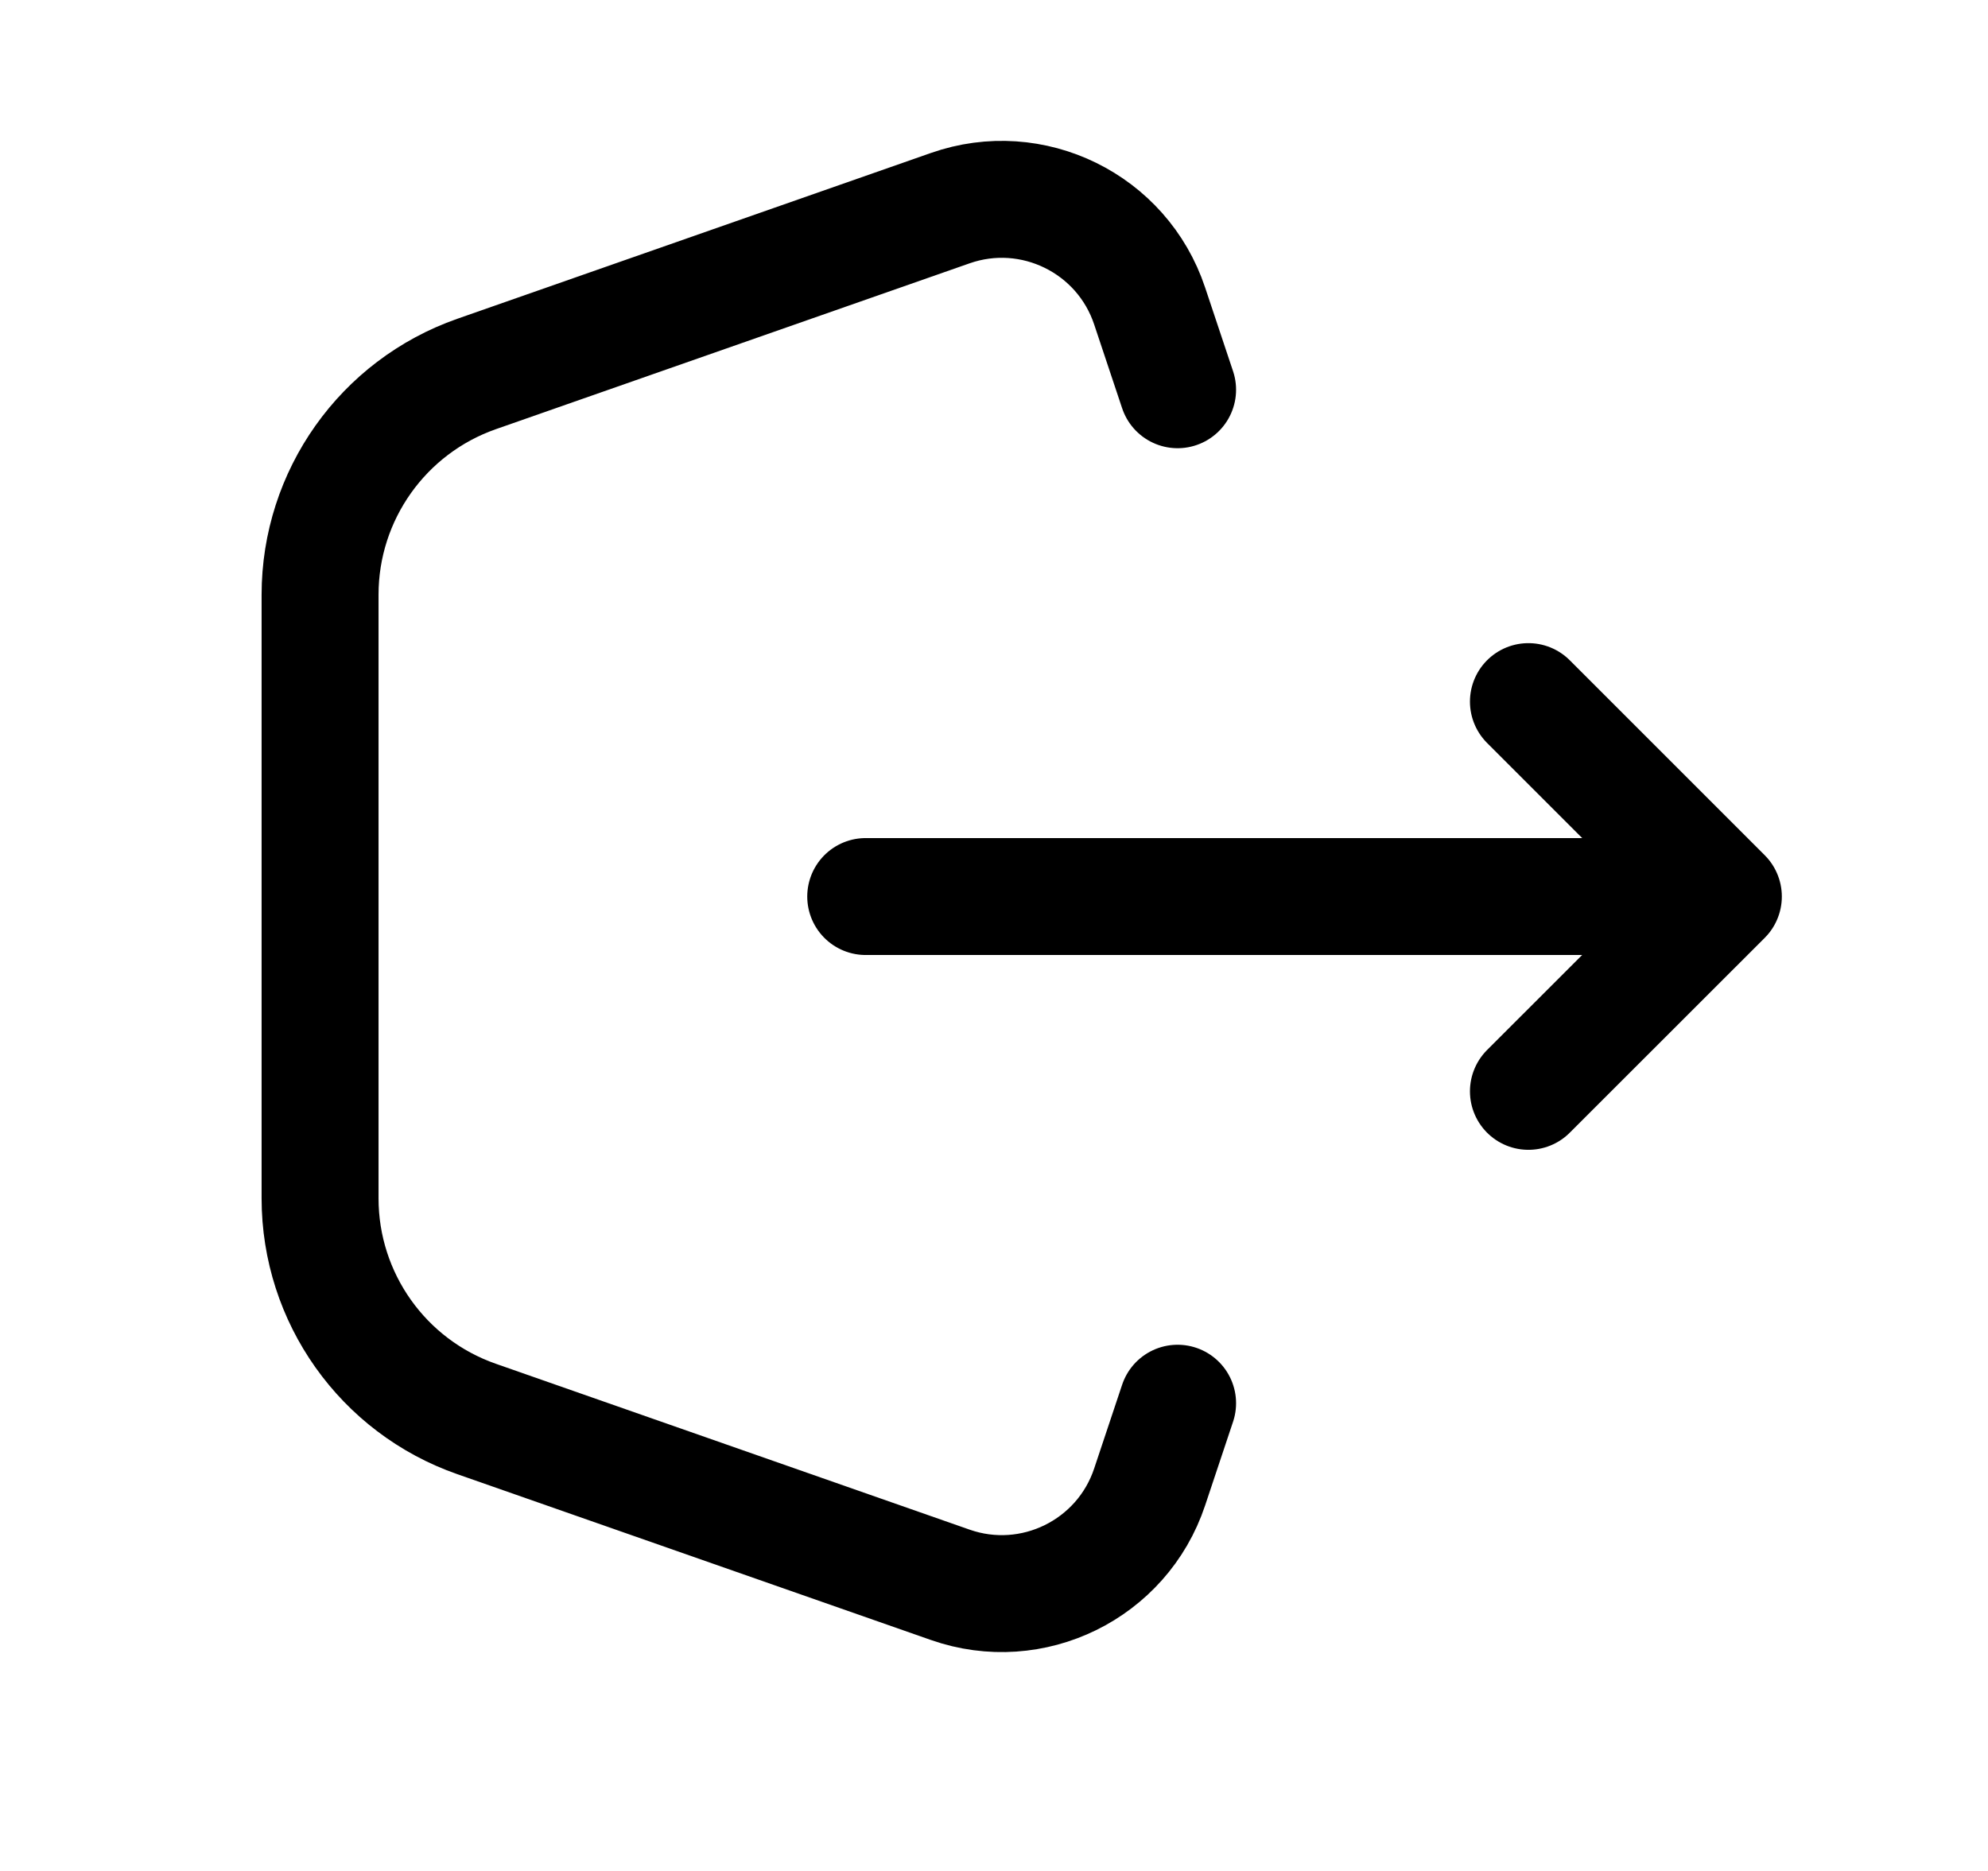 <svg width="17" height="16" viewBox="0 0 17 16" fill="none" xmlns="http://www.w3.org/2000/svg">
<path d="M10.07 12L9.831 12.716C9.596 13.422 8.828 13.799 8.126 13.553L4.076 12.135C3.274 11.855 2.737 11.098 2.737 10.248V5.086C2.737 4.236 3.274 3.479 4.076 3.198L8.126 1.78C8.828 1.534 9.596 1.911 9.831 2.617L10.07 3.333" stroke="black" stroke-linecap="round" stroke-linejoin="round"/>
<path d="M13.07 6L14.737 7.667L13.07 9.333M7.403 7.667H14.331" stroke="black" stroke-linecap="round" stroke-linejoin="round"/>
</svg>
